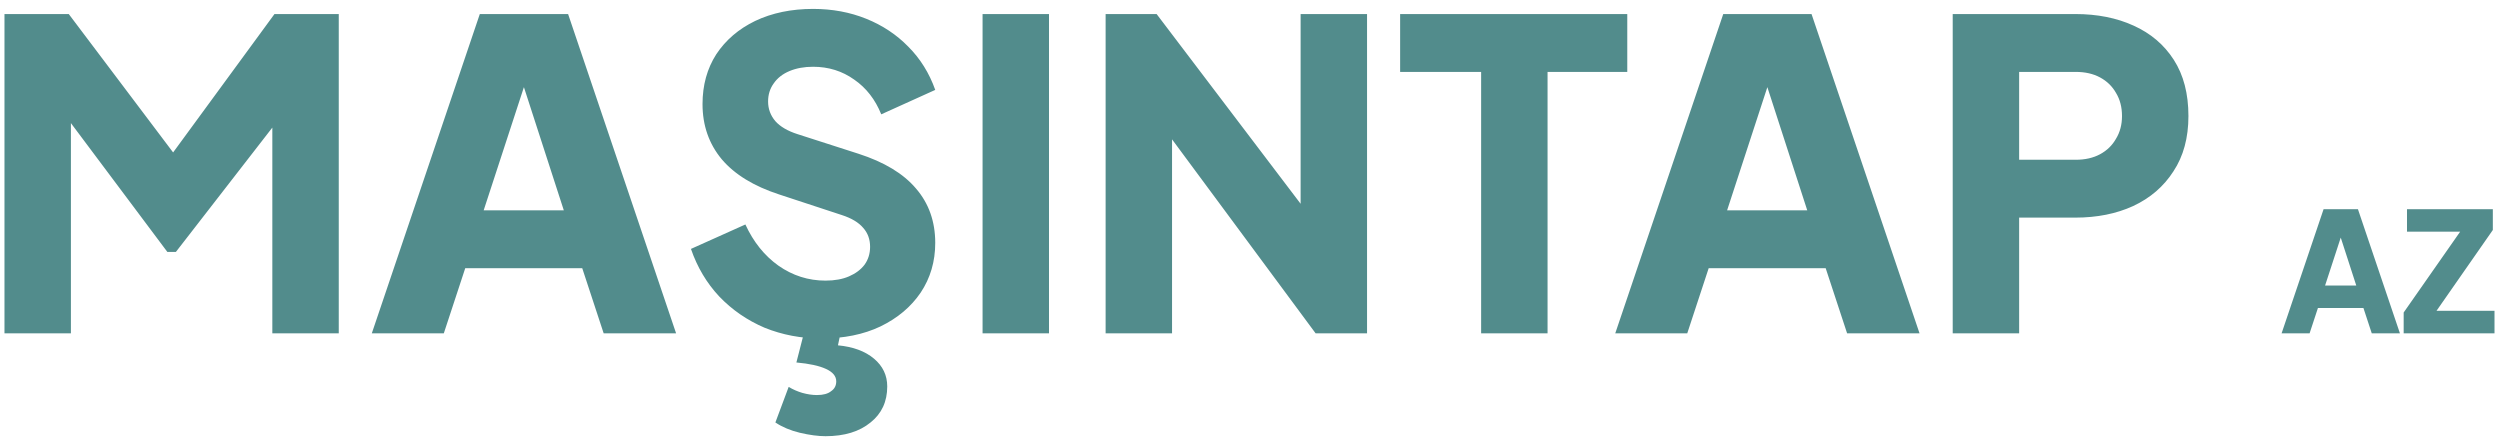 <svg width="210" height="37" viewBox="0 0 210 37" fill="none" xmlns="http://www.w3.org/2000/svg">
<path d="M0.376 28V1.18H5.776L15.82 14.5H13.3L23.056 1.18H28.456V28H22.876V7.336L25.108 7.84L14.776 21.16H14.056L4.084 7.84L5.956 7.336V28H0.376ZM31.232 28L40.304 1.18H47.72L56.792 28H50.708L48.908 22.528H39.08L37.28 28H31.232ZM40.628 17.668H47.36L43.256 4.996H44.768L40.628 17.668ZM68.984 28.432C67.304 28.432 65.72 28.132 64.232 27.532C62.768 26.908 61.496 26.032 60.416 24.904C59.36 23.776 58.568 22.444 58.04 20.908L62.612 18.856C63.284 20.32 64.208 21.472 65.384 22.312C66.584 23.152 67.904 23.572 69.344 23.572C70.112 23.572 70.772 23.452 71.324 23.212C71.876 22.972 72.308 22.648 72.62 22.24C72.932 21.808 73.088 21.304 73.088 20.728C73.088 20.104 72.896 19.576 72.512 19.144C72.128 18.688 71.528 18.328 70.712 18.064L65.456 16.336C63.32 15.64 61.712 14.656 60.632 13.384C59.552 12.088 59.012 10.54 59.012 8.74C59.012 7.156 59.396 5.764 60.164 4.564C60.956 3.364 62.048 2.428 63.44 1.756C64.856 1.084 66.476 0.748 68.3 0.748C69.908 0.748 71.396 1.024 72.764 1.576C74.132 2.128 75.308 2.908 76.292 3.916C77.3 4.924 78.056 6.136 78.56 7.552L74.024 9.604C73.52 8.356 72.764 7.384 71.756 6.688C70.748 5.968 69.596 5.608 68.3 5.608C67.556 5.608 66.896 5.728 66.32 5.968C65.744 6.208 65.3 6.556 64.988 7.012C64.676 7.444 64.52 7.948 64.52 8.524C64.52 9.148 64.724 9.7 65.132 10.18C65.54 10.636 66.152 10.996 66.968 11.26L72.116 12.916C74.276 13.612 75.884 14.584 76.94 15.832C78.02 17.08 78.56 18.604 78.56 20.404C78.56 21.964 78.152 23.356 77.336 24.58C76.52 25.78 75.392 26.728 73.952 27.424C72.536 28.096 70.88 28.432 68.984 28.432ZM69.344 36.64C68.72 36.64 68 36.544 67.184 36.352C66.392 36.16 65.708 35.872 65.132 35.488L66.248 32.5C66.608 32.716 66.992 32.884 67.4 33.004C67.832 33.124 68.24 33.184 68.624 33.184C69.152 33.184 69.548 33.076 69.812 32.86C70.1 32.668 70.244 32.392 70.244 32.032C70.244 31.6 69.956 31.252 69.38 30.988C68.804 30.724 67.976 30.544 66.896 30.448L67.616 27.64H70.676L70.388 29.008C71.66 29.128 72.668 29.5 73.412 30.124C74.156 30.748 74.528 31.528 74.528 32.464C74.528 33.736 74.06 34.744 73.124 35.488C72.188 36.256 70.928 36.64 69.344 36.64ZM82.536 28V1.18H88.116V28H82.536ZM92.872 28V1.18H97.156L111.556 20.152L109.252 20.692V1.18H114.832V28H110.512L96.364 8.884L98.452 8.344V28H92.872ZM124.415 28V6.04H117.611V1.18H136.691V6.04H129.995V28H124.415ZM135.681 28L144.753 1.18H152.169L161.241 28H155.157L153.357 22.528H143.529L141.729 28H135.681ZM145.077 17.668H151.809L147.705 4.996H149.217L145.077 17.668ZM164.028 28V1.18H174.324C176.172 1.18 177.804 1.504 179.22 2.152C180.66 2.8 181.788 3.76 182.604 5.032C183.42 6.304 183.828 7.876 183.828 9.748C183.828 11.572 183.408 13.12 182.568 14.392C181.752 15.664 180.624 16.636 179.184 17.308C177.768 17.956 176.148 18.28 174.324 18.28H169.608V28H164.028ZM169.608 13.42H174.36C175.152 13.42 175.836 13.264 176.412 12.952C176.988 12.64 177.432 12.208 177.744 11.656C178.08 11.104 178.248 10.468 178.248 9.748C178.248 9.004 178.08 8.356 177.744 7.804C177.432 7.252 176.988 6.82 176.412 6.508C175.836 6.196 175.152 6.04 174.36 6.04H169.608V13.42ZM191.654 28L195.182 17.57H198.066L201.594 28H199.228L198.528 25.872H194.706L194.006 28H191.654ZM195.308 23.982H197.926L196.33 19.054H196.918L195.308 23.982ZM201.908 28V26.25L206.654 19.46H202.188V17.57H209.398V19.32L204.666 26.11H209.538V28H201.908Z" fill="#528C8C"/>
</svg>
